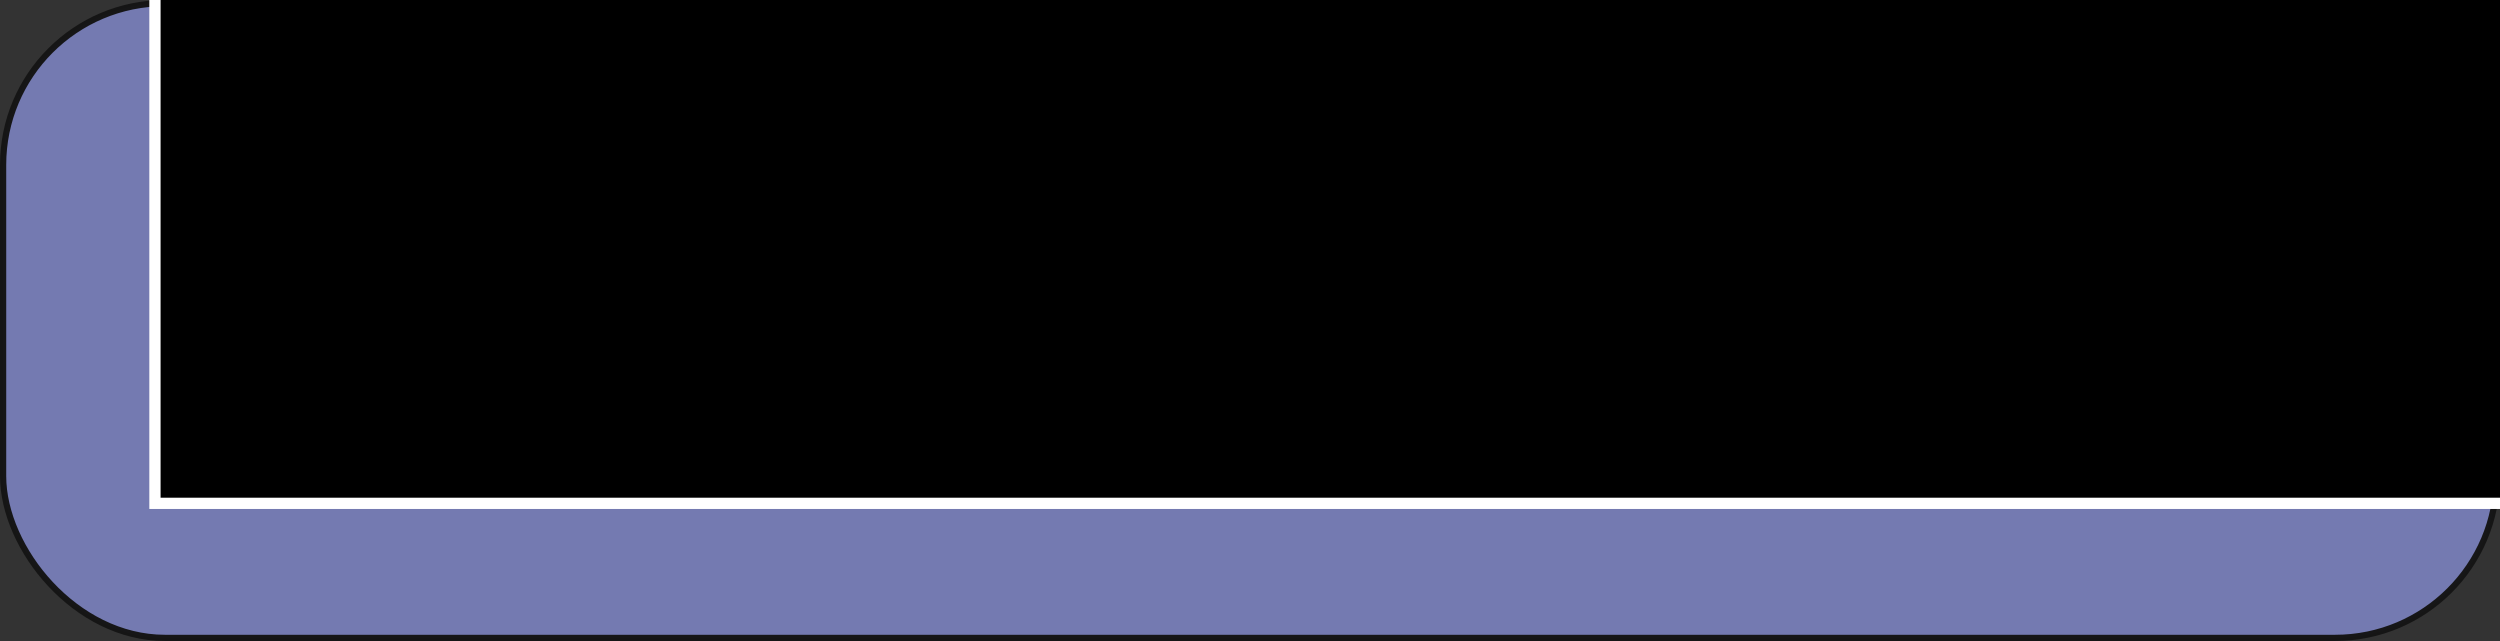 <?xml version="1.0" encoding="UTF-8" standalone="no"?>
<!-- Created with Inkscape (http://www.inkscape.org/) -->

<svg
   xmlns:dc="http://purl.org/dc/elements/1.1/"
   xmlns:cc="http://creativecommons.org/ns#"
   xmlns:rdf="http://www.w3.org/1999/02/22-rdf-syntax-ns#"
   xmlns:svg="http://www.w3.org/2000/svg"
   xmlns="http://www.w3.org/2000/svg"
   xmlns:sodipodi="http://sodipodi.sourceforge.net/DTD/sodipodi-0.dtd"
   xmlns:inkscape="http://www.inkscape.org/namespaces/inkscape"
   width="85.89mm"
   height="22.022mm"
   viewBox="0 0 304.336 78.03"
   id="svg4142"
   version="1.1"
   inkscape:version="0.91 r13725"
   sodipodi:docname="logo.svg"
   inkscape:export-filename="C:\Users\olinox\Documents\dev\path-php-doc\public\logo.png"
   inkscape:export-xdpi="90"
   inkscape:export-ydpi="90">
  <rect x="0" y="0" width="304.336" height="78.03" fill="#333333" stroke="none"/>
  <defs
     id="defs4144" />
  <sodipodi:namedview
     id="base"
     pagecolor="#ffffff"
     bordercolor="#666666"
     borderopacity="1.0"
     inkscape:pageopacity="0.0"
     inkscape:pageshadow="2"
     inkscape:zoom="1.4"
     inkscape:cx="159.02821"
     inkscape:cy="-1.0882254"
     inkscape:document-units="px"
     inkscape:current-layer="layer3"
     showgrid="false"
     inkscape:window-width="1920"
     inkscape:window-height="1009"
     inkscape:window-x="-8"
     inkscape:window-y="-8"
     inkscape:window-maximized="1"
     fit-margin-top="0"
     fit-margin-left="0"
     fit-margin-right="0"
     fit-margin-bottom="0"
     showborder="false" />
  <g
     inkscape:groupmode="layer"
     id="layer2"
     inkscape:label="background"
     transform="translate(-219.879,-487.166)">
    <flowRoot
       xml:space="preserve"
       id="flowRoot4696"
       style="font-style:normal;font-weight:normal;font-size:40px;line-height:125%;font-family:sans-serif;letter-spacing:0px;word-spacing:0px;fill:#000000;fill-opacity:1;stroke:none;stroke-width:1px;stroke-linecap:butt;stroke-linejoin:miter;stroke-opacity:1"><flowRegion
         id="flowRegion4698"><rect
           id="rect4700"
           width="255.064"
           height="43.437"
           x="130.815"
           y="262.928" /></flowRegion><flowPara
         id="flowPara4702">/Pathphp</flowPara></flowRoot>  </g>
  <g
     inkscape:groupmode="layer"
     id="layer3"
     inkscape:label="text"
     style="opacity:1">
    <g
       id="g4149">
      <rect
         ry="19.698"
         y="487.544"
         x="220.258"
         height="77.273"
         width="303.579"
         id="rect4690"
         style="opacity:0.98;fill:#757cb3;fill-opacity:1;stroke:#151515;stroke-width:0.756;stroke-linejoin:round;stroke-miterlimit:4;stroke-dasharray:none;stroke-opacity:1"
         transform="translate(-219.879,-487.166)" />
      <flowRoot
         transform="matrix(1.37,0,0,1.37,-134.773,-180.735)"
         style="font-style:normal;font-variant:normal;font-weight:500;font-stretch:normal;font-size:40px;line-height:125%;font-family:'Handel Gothic';-inkscape-font-specification:'Handel Gothic, Medium';text-align:start;letter-spacing:0px;word-spacing:0px;writing-mode:lr-tb;text-anchor:start;fill:#000000;fill-opacity:1;stroke:#ffffff;stroke-width:1px;stroke-linecap:butt;stroke-linejoin:miter;stroke-opacity:1"
         id="flowRoot4704"
         xml:space="preserve"><flowRegion
           id="flowRegion4706"><rect
             style="font-style:normal;font-variant:normal;font-weight:500;font-stretch:normal;font-size:40px;line-height:125%;font-family:'Handel Gothic';-inkscape-font-specification:'Handel Gothic, Medium';text-align:start;writing-mode:lr-tb;text-anchor:start;stroke:#ffffff;stroke-opacity:1"
             y="130.934"
             x="112.143"
             height="45.714"
             width="258.571"
             id="rect4708" /></flowRegion><flowPara
           id="flowPara4712">/path-php</flowPara></flowRoot>    </g>
  </g>
</svg>
